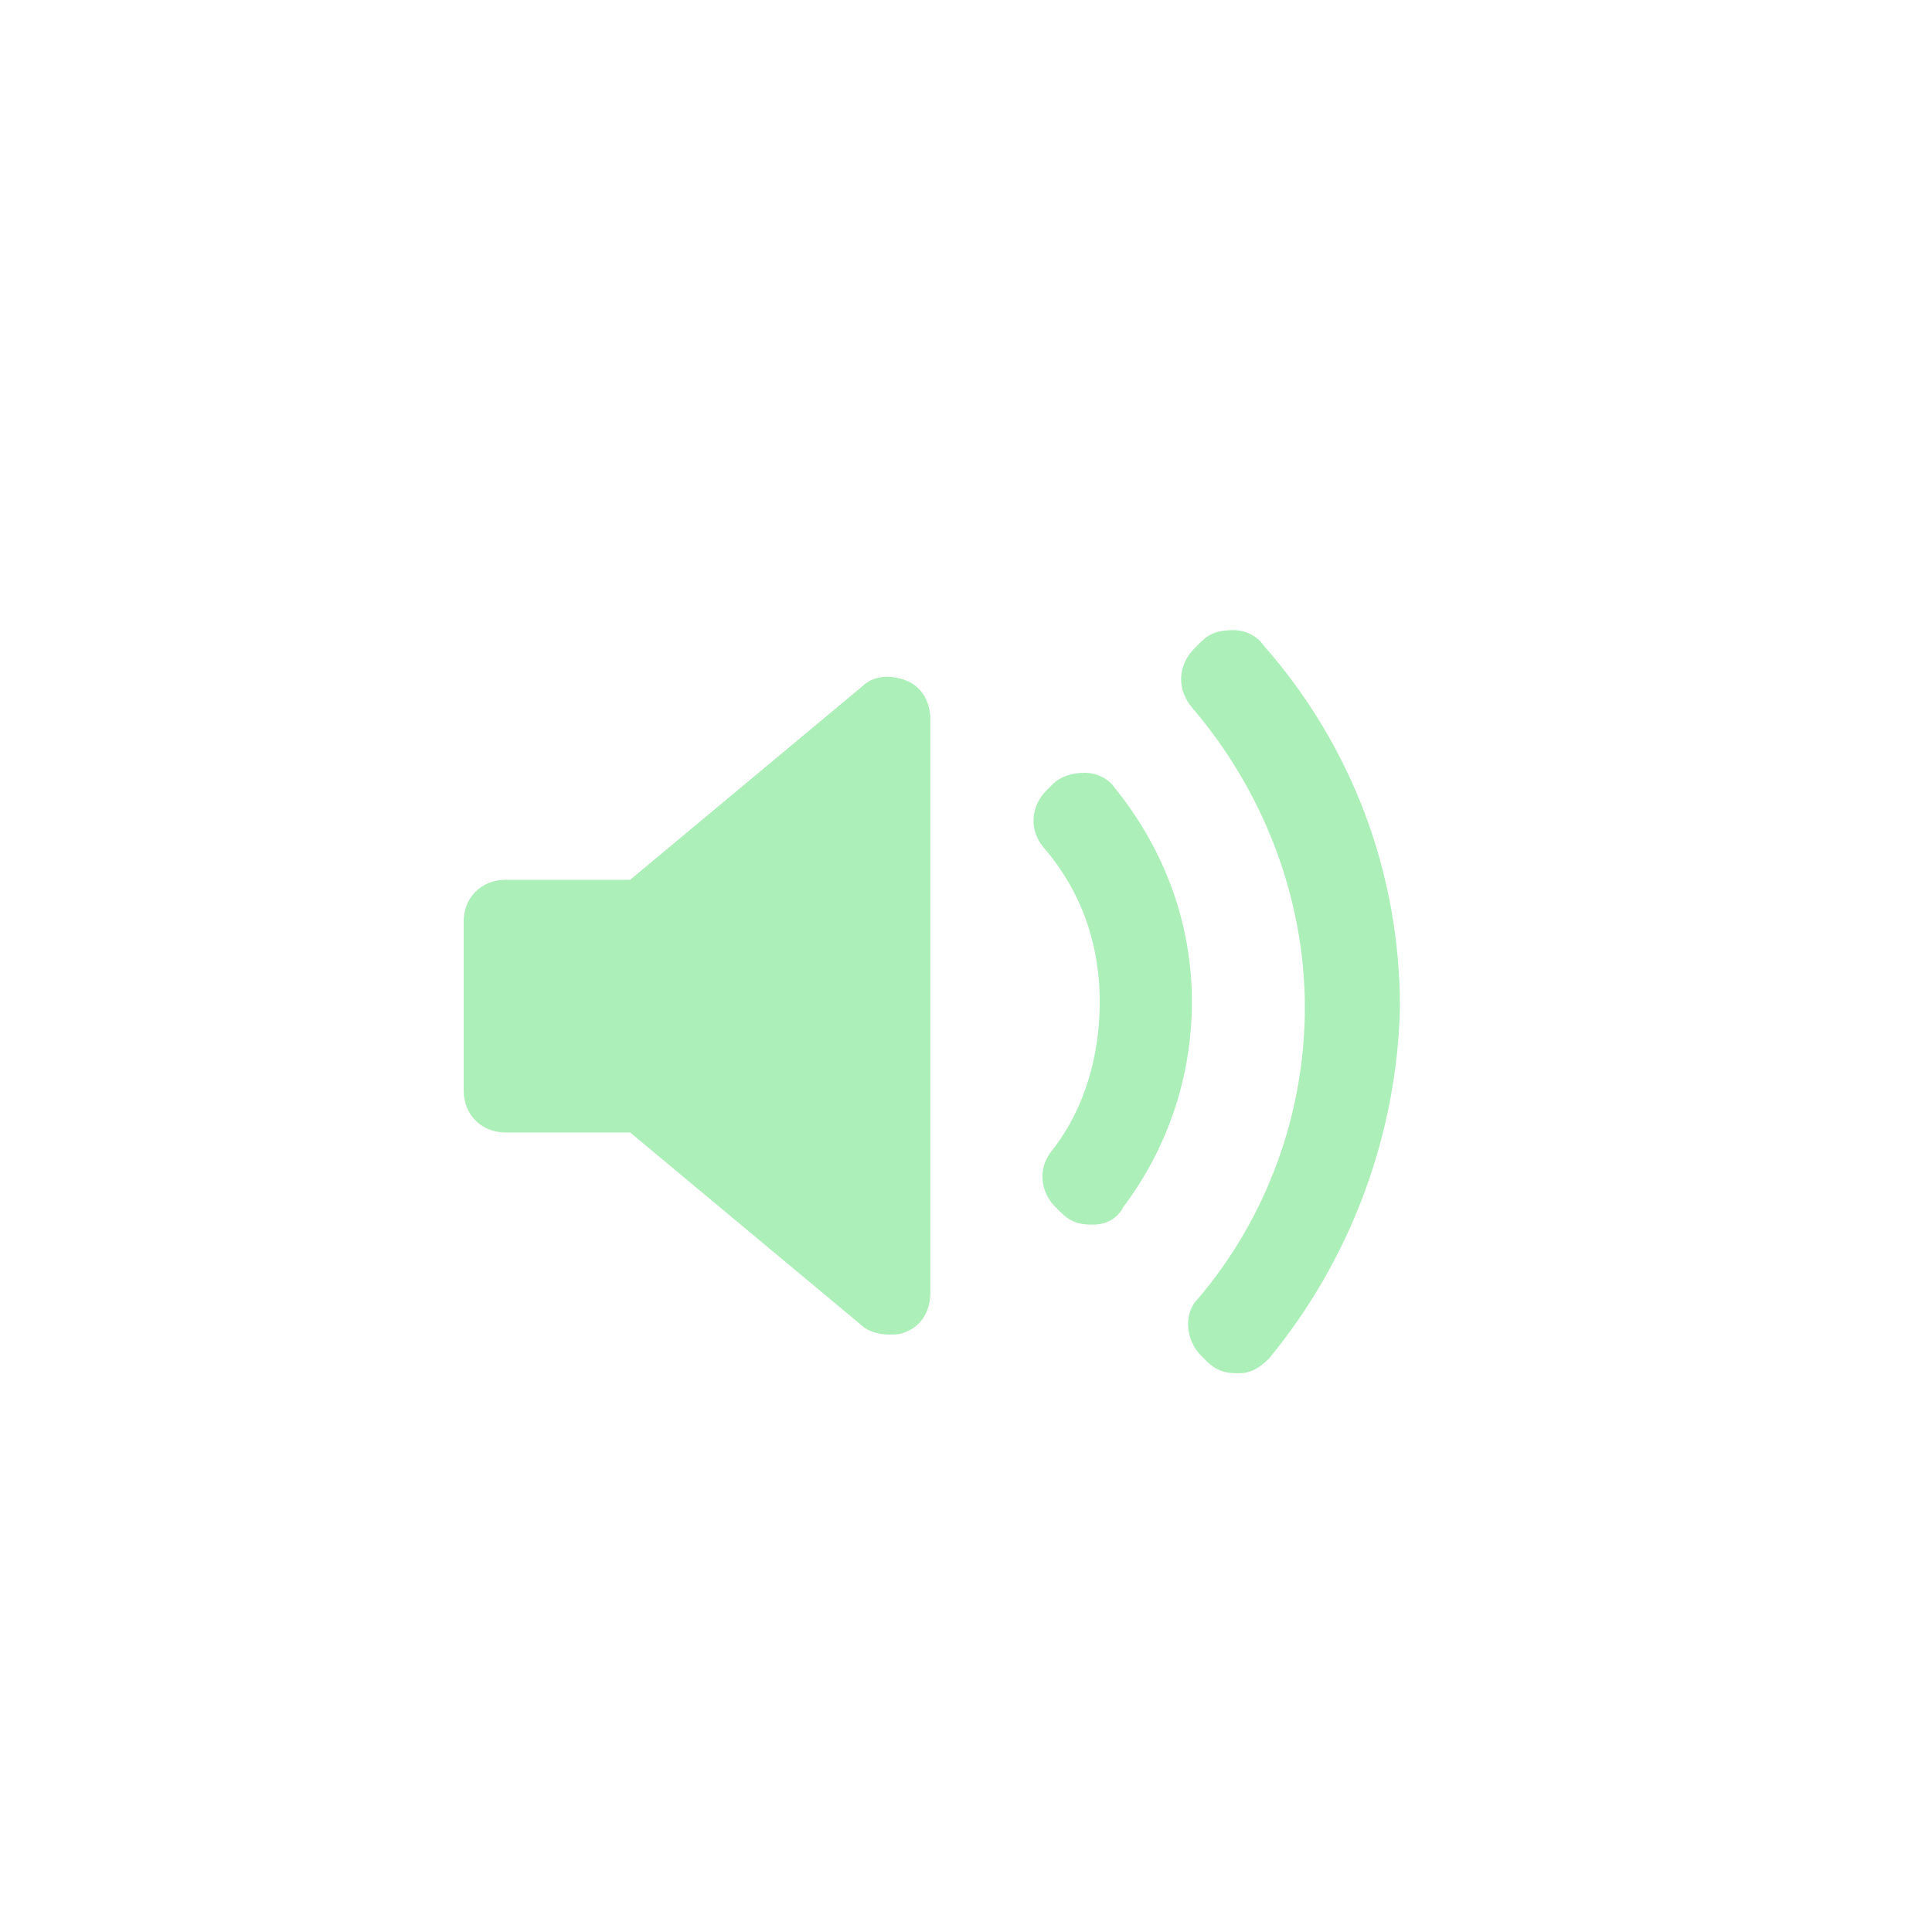 <?xml version="1.0" encoding="utf-8"?>
<!-- Generator: Adobe Illustrator 22.0.1, SVG Export Plug-In . SVG Version: 6.00 Build 0)  -->
<svg version="1.1" id="Calque_1" xmlns="http://www.w3.org/2000/svg" xmlns:xlink="http://www.w3.org/1999/xlink" x="0px" y="0px"
	 viewBox="0 0 65 65" style="enable-background:new 0 0 65 65;" xml:space="preserve">
<style type="text/css">
	.st0{fill:#acefb8;}
</style>
<g>
	<path class="st0" d="M31.3,43.5c0,0.6-0.3,1.1-0.8,1.3c-0.2,0.1-0.4,0.1-0.6,0.1c-0.3,0-0.7-0.1-0.9-0.3l-7.8-6.5h-4.2
		c-0.8,0-1.4-0.6-1.4-1.4v-5.7c0-0.8,0.6-1.4,1.4-1.4h4.2l7.8-6.5c0.4-0.4,1-0.4,1.5-0.2c0.5,0.2,0.8,0.7,0.8,1.3L31.3,43.5
		L31.3,43.5z M36.8,41.2c0,0-0.1,0-0.1,0c-0.4,0-0.7-0.1-1-0.4l-0.2-0.2c-0.5-0.5-0.6-1.3-0.1-1.9c1.1-1.4,1.6-3.2,1.6-5
		c0-1.9-0.6-3.7-1.9-5.2c-0.5-0.6-0.4-1.4,0.1-1.9l0.2-0.2c0.3-0.3,0.7-0.4,1.1-0.4c0.4,0,0.8,0.2,1,0.5c1.7,2.1,2.6,4.6,2.6,7.2
		c0,2.5-0.8,4.9-2.3,6.9C37.6,41,37.2,41.2,36.8,41.2z M42.7,45.7c-0.3,0.3-0.6,0.5-1,0.5c0,0,0,0-0.1,0c-0.4,0-0.7-0.1-1-0.4
		l-0.2-0.2c-0.5-0.5-0.6-1.4-0.1-1.9c2.3-2.7,3.6-6.2,3.6-9.8c0-3.7-1.4-7.3-3.8-10.1c-0.5-0.6-0.5-1.4,0.1-2l0.2-0.2
		c0.3-0.3,0.6-0.4,1.1-0.4c0.4,0,0.8,0.2,1,0.5c3,3.4,4.6,7.7,4.6,12.2C47,38.1,45.5,42.3,42.7,45.7z"/>
</g>
</svg>
